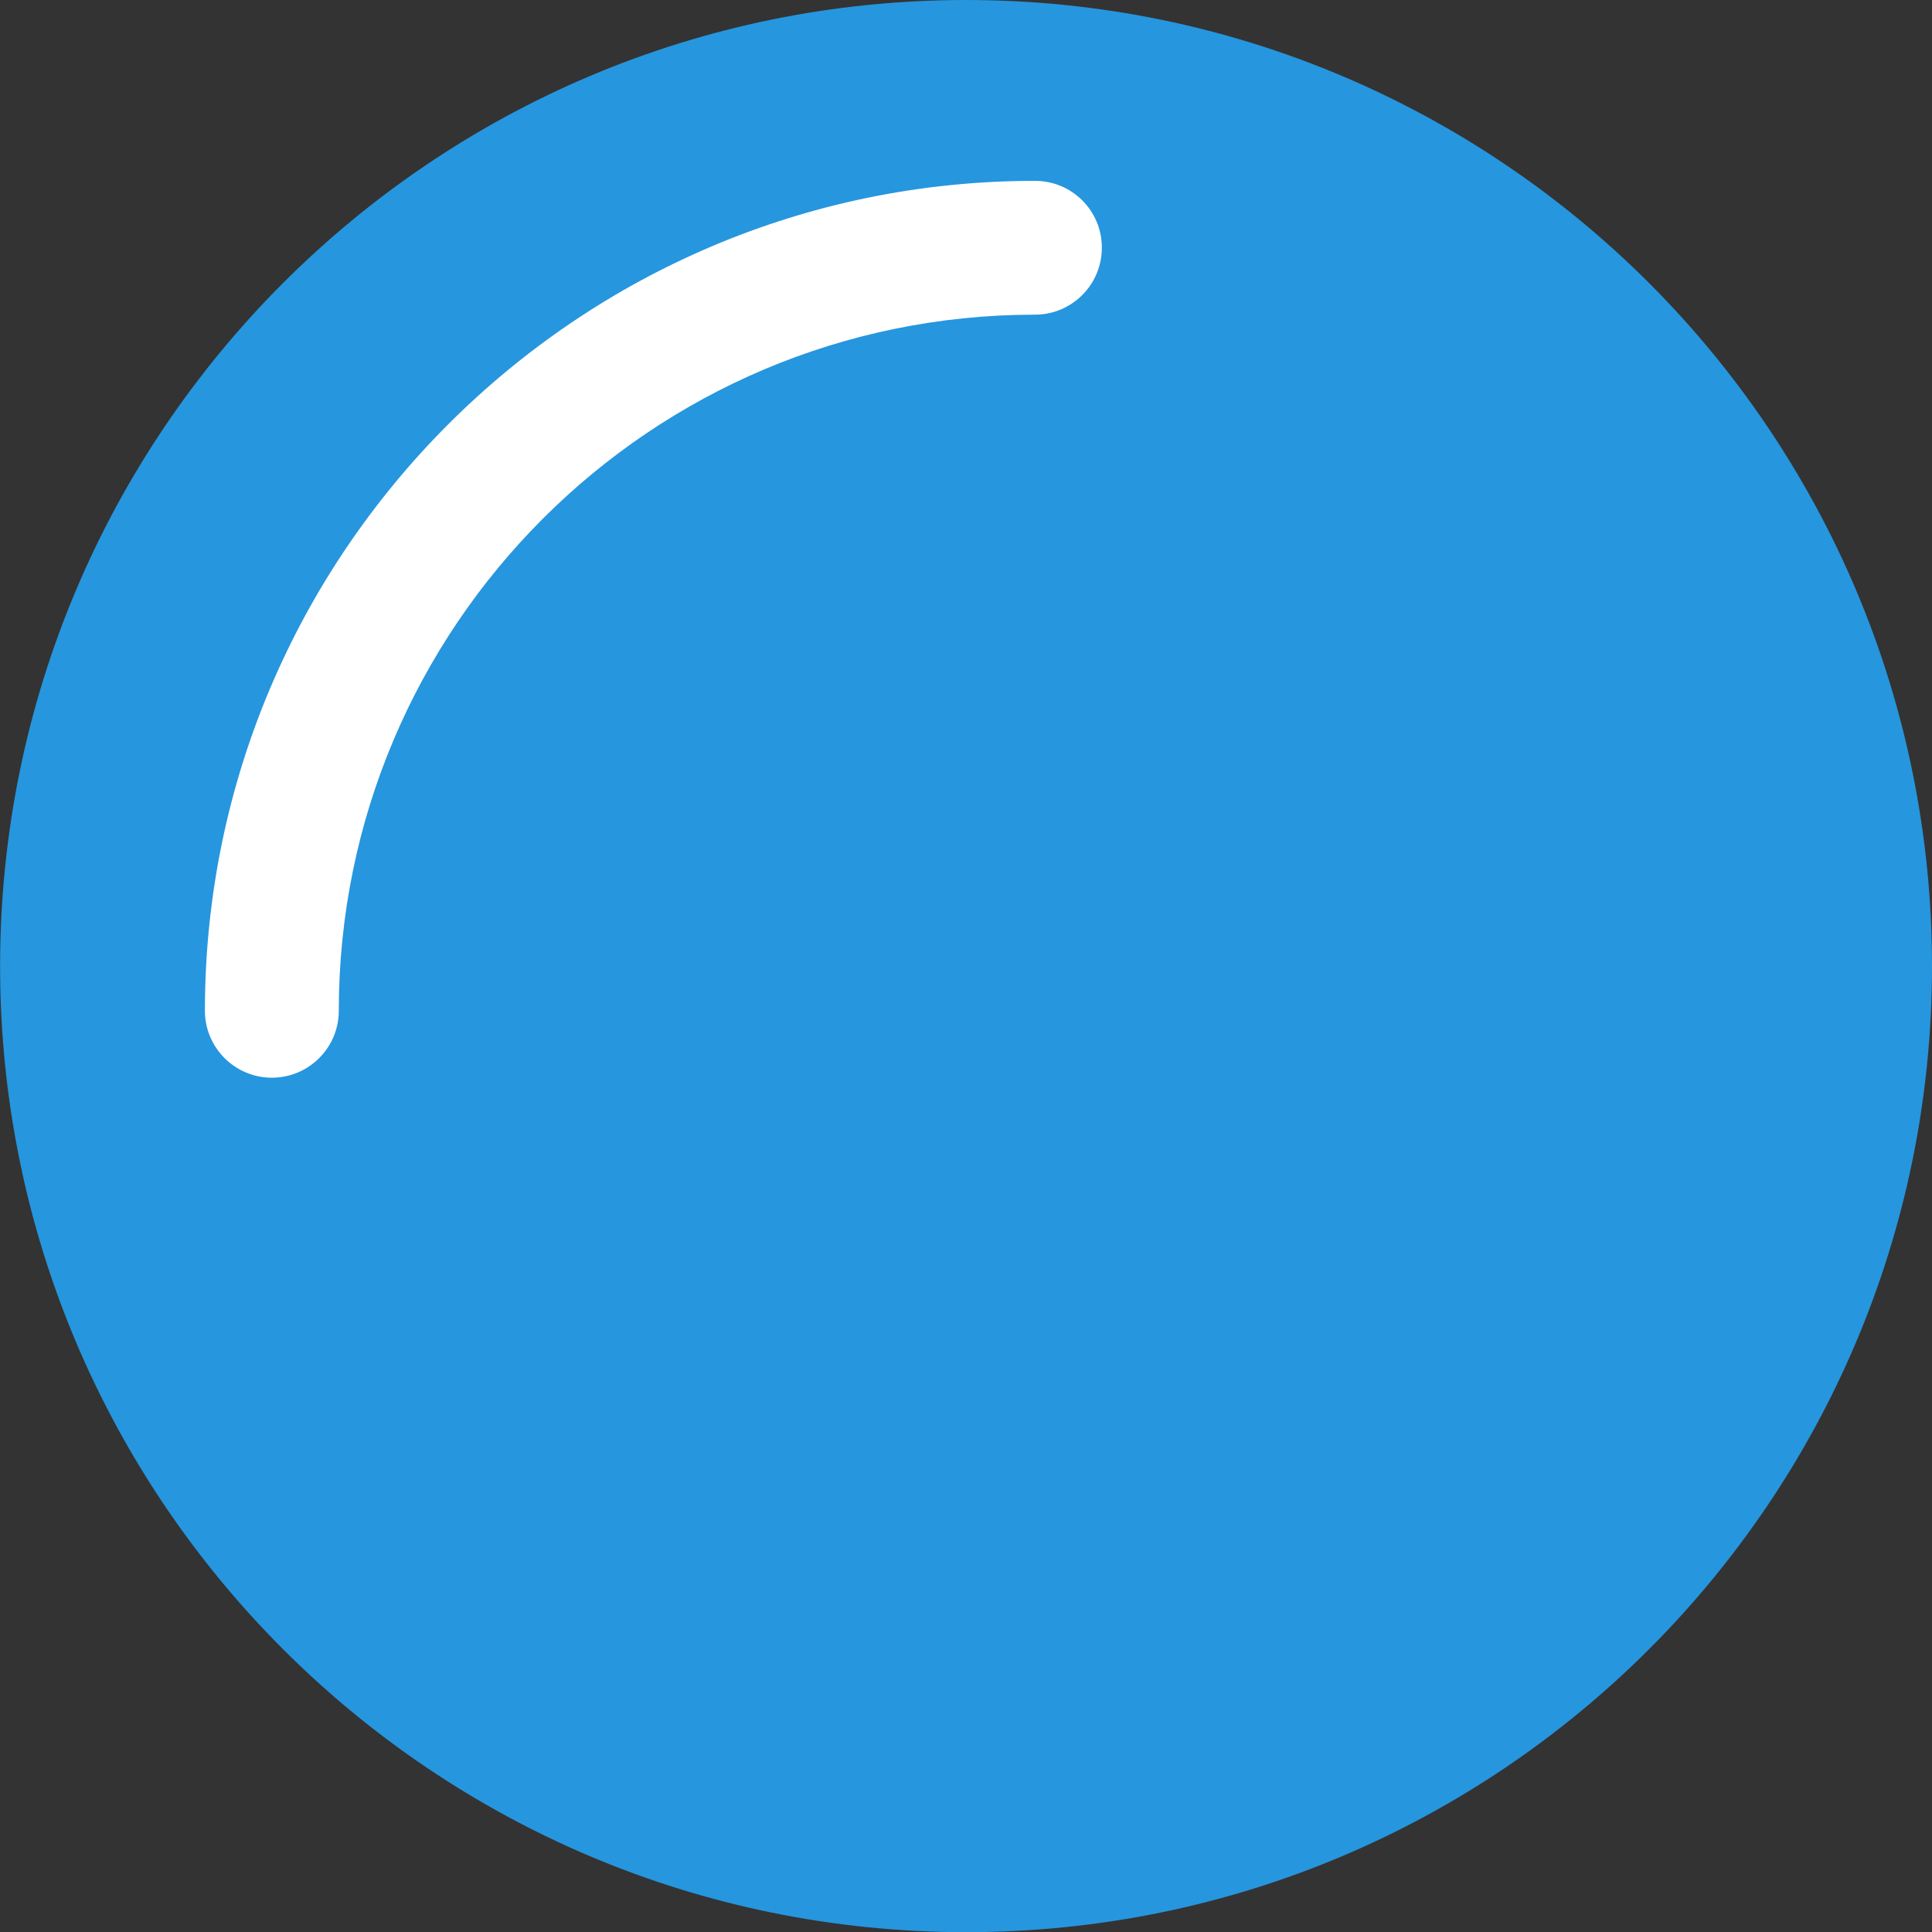 <?xml version="1.0" encoding="UTF-8" standalone="no"?>
<!DOCTYPE svg PUBLIC "-//W3C//DTD SVG 1.1//EN" "http://www.w3.org/Graphics/SVG/1.1/DTD/svg11.dtd">
<svg version="1.1" xmlns="http://www.w3.org/2000/svg" xmlns:xlink="http://www.w3.org/1999/xlink" preserveAspectRatio="xMidYMid meet" viewBox="0 0 640 640" width="640" height="640"><rect x="0" y="0" width="640" height="640" fill="#333333" stroke="none"/><defs><path d="M320.02 640.06C496.73 640.06 640 496.74 640 320.06C640 143.33 496.73 0 320.02 0C143.32 0 0.03 143.33 0.03 320.06C0.03 496.75 143.32 640.07 320.02 640.06Z" id="b1hH7NtoLQ"></path><path d="M342.8 119.24C223.94 119.24 127.23 215.85 127.23 334.83C127.23 355.32 110.62 372 90.05 372C69.5 372 52.88 355.31 52.88 334.83C52.88 174.94 182.98 44.91 342.81 44.91C363.38 44.91 380 61.45 380 82.06C380 102.58 363.38 119.24 342.8 119.24Z" id="c1RMoyzVI2"></path></defs><g><g><g><use xlink:href="#b1hH7NtoLQ" opacity="1" fill="#2696de" fill-opacity="1"></use><g><use xlink:href="#b1hH7NtoLQ" opacity="1" fill-opacity="0" stroke="#000000" stroke-width="1" stroke-opacity="0"></use></g></g><g><use xlink:href="#c1RMoyzVI2" opacity="0.49" fill="#ffffff" fill-opacity="1"></use><g><use xlink:href="#c1RMoyzVI2" opacity="0.49" fill-opacity="0" stroke="#2696de" stroke-width="30" stroke-opacity="1"></use></g></g></g></g></svg>